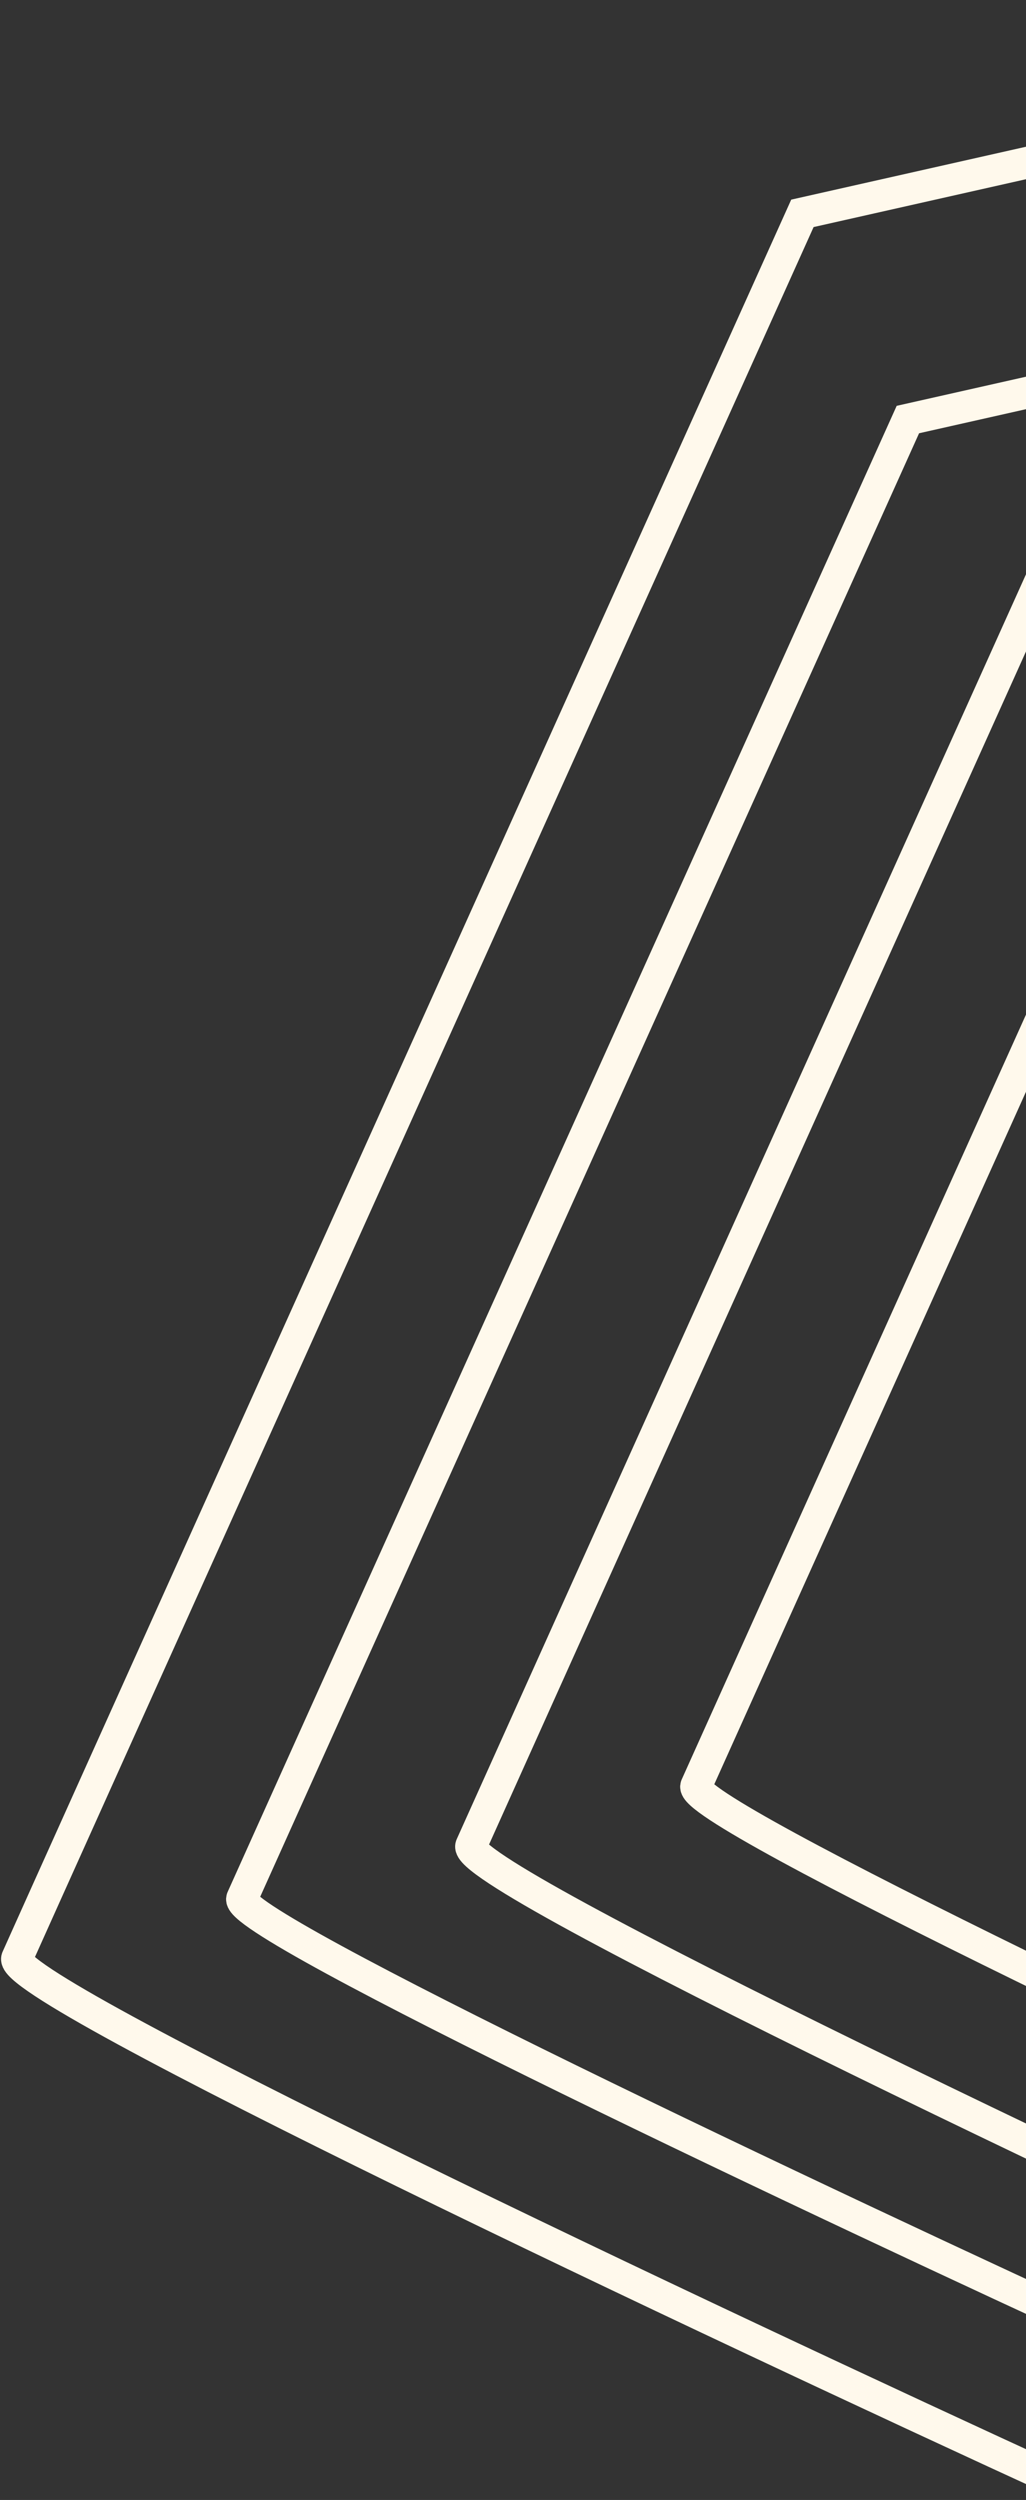 <svg width="972" height="2367" viewBox="0 0 972 2367" fill="none" xmlns="http://www.w3.org/2000/svg">
<rect x="0" y="0" width="972" height="2367" fill="#333333" stroke="none"/>
<path d="M1117.68 121.5L760.181 202C517.514 740.667 32.181 1818 16.181 1854C3.381 1882.8 672.848 2198.33 1009.18 2352.5" stroke="#FFF9EC" stroke-width="30"/>
<path d="M1547.86 15L1190.36 95.5C947.695 634.167 459.162 1718.7 446.362 1747.5C433.562 1776.3 1103.03 2091.83 1439.36 2246" stroke="#FFF9EC" stroke-width="30"/>
<path d="M1163.18 329L860.094 397.232C654.362 853.807 240.186 1773.06 229.334 1797.47C218.482 1821.88 786.053 2089.33 1071.19 2220" stroke="#FFF9EC" stroke-width="30"/>
<path d="M1593.36 222.5L1290.27 290.732C1084.54 747.307 670.367 1666.56 659.515 1690.97C648.663 1715.38 1216.23 1982.83 1501.38 2113.5" stroke="#FFF9EC" stroke-width="30"/>
</svg>
